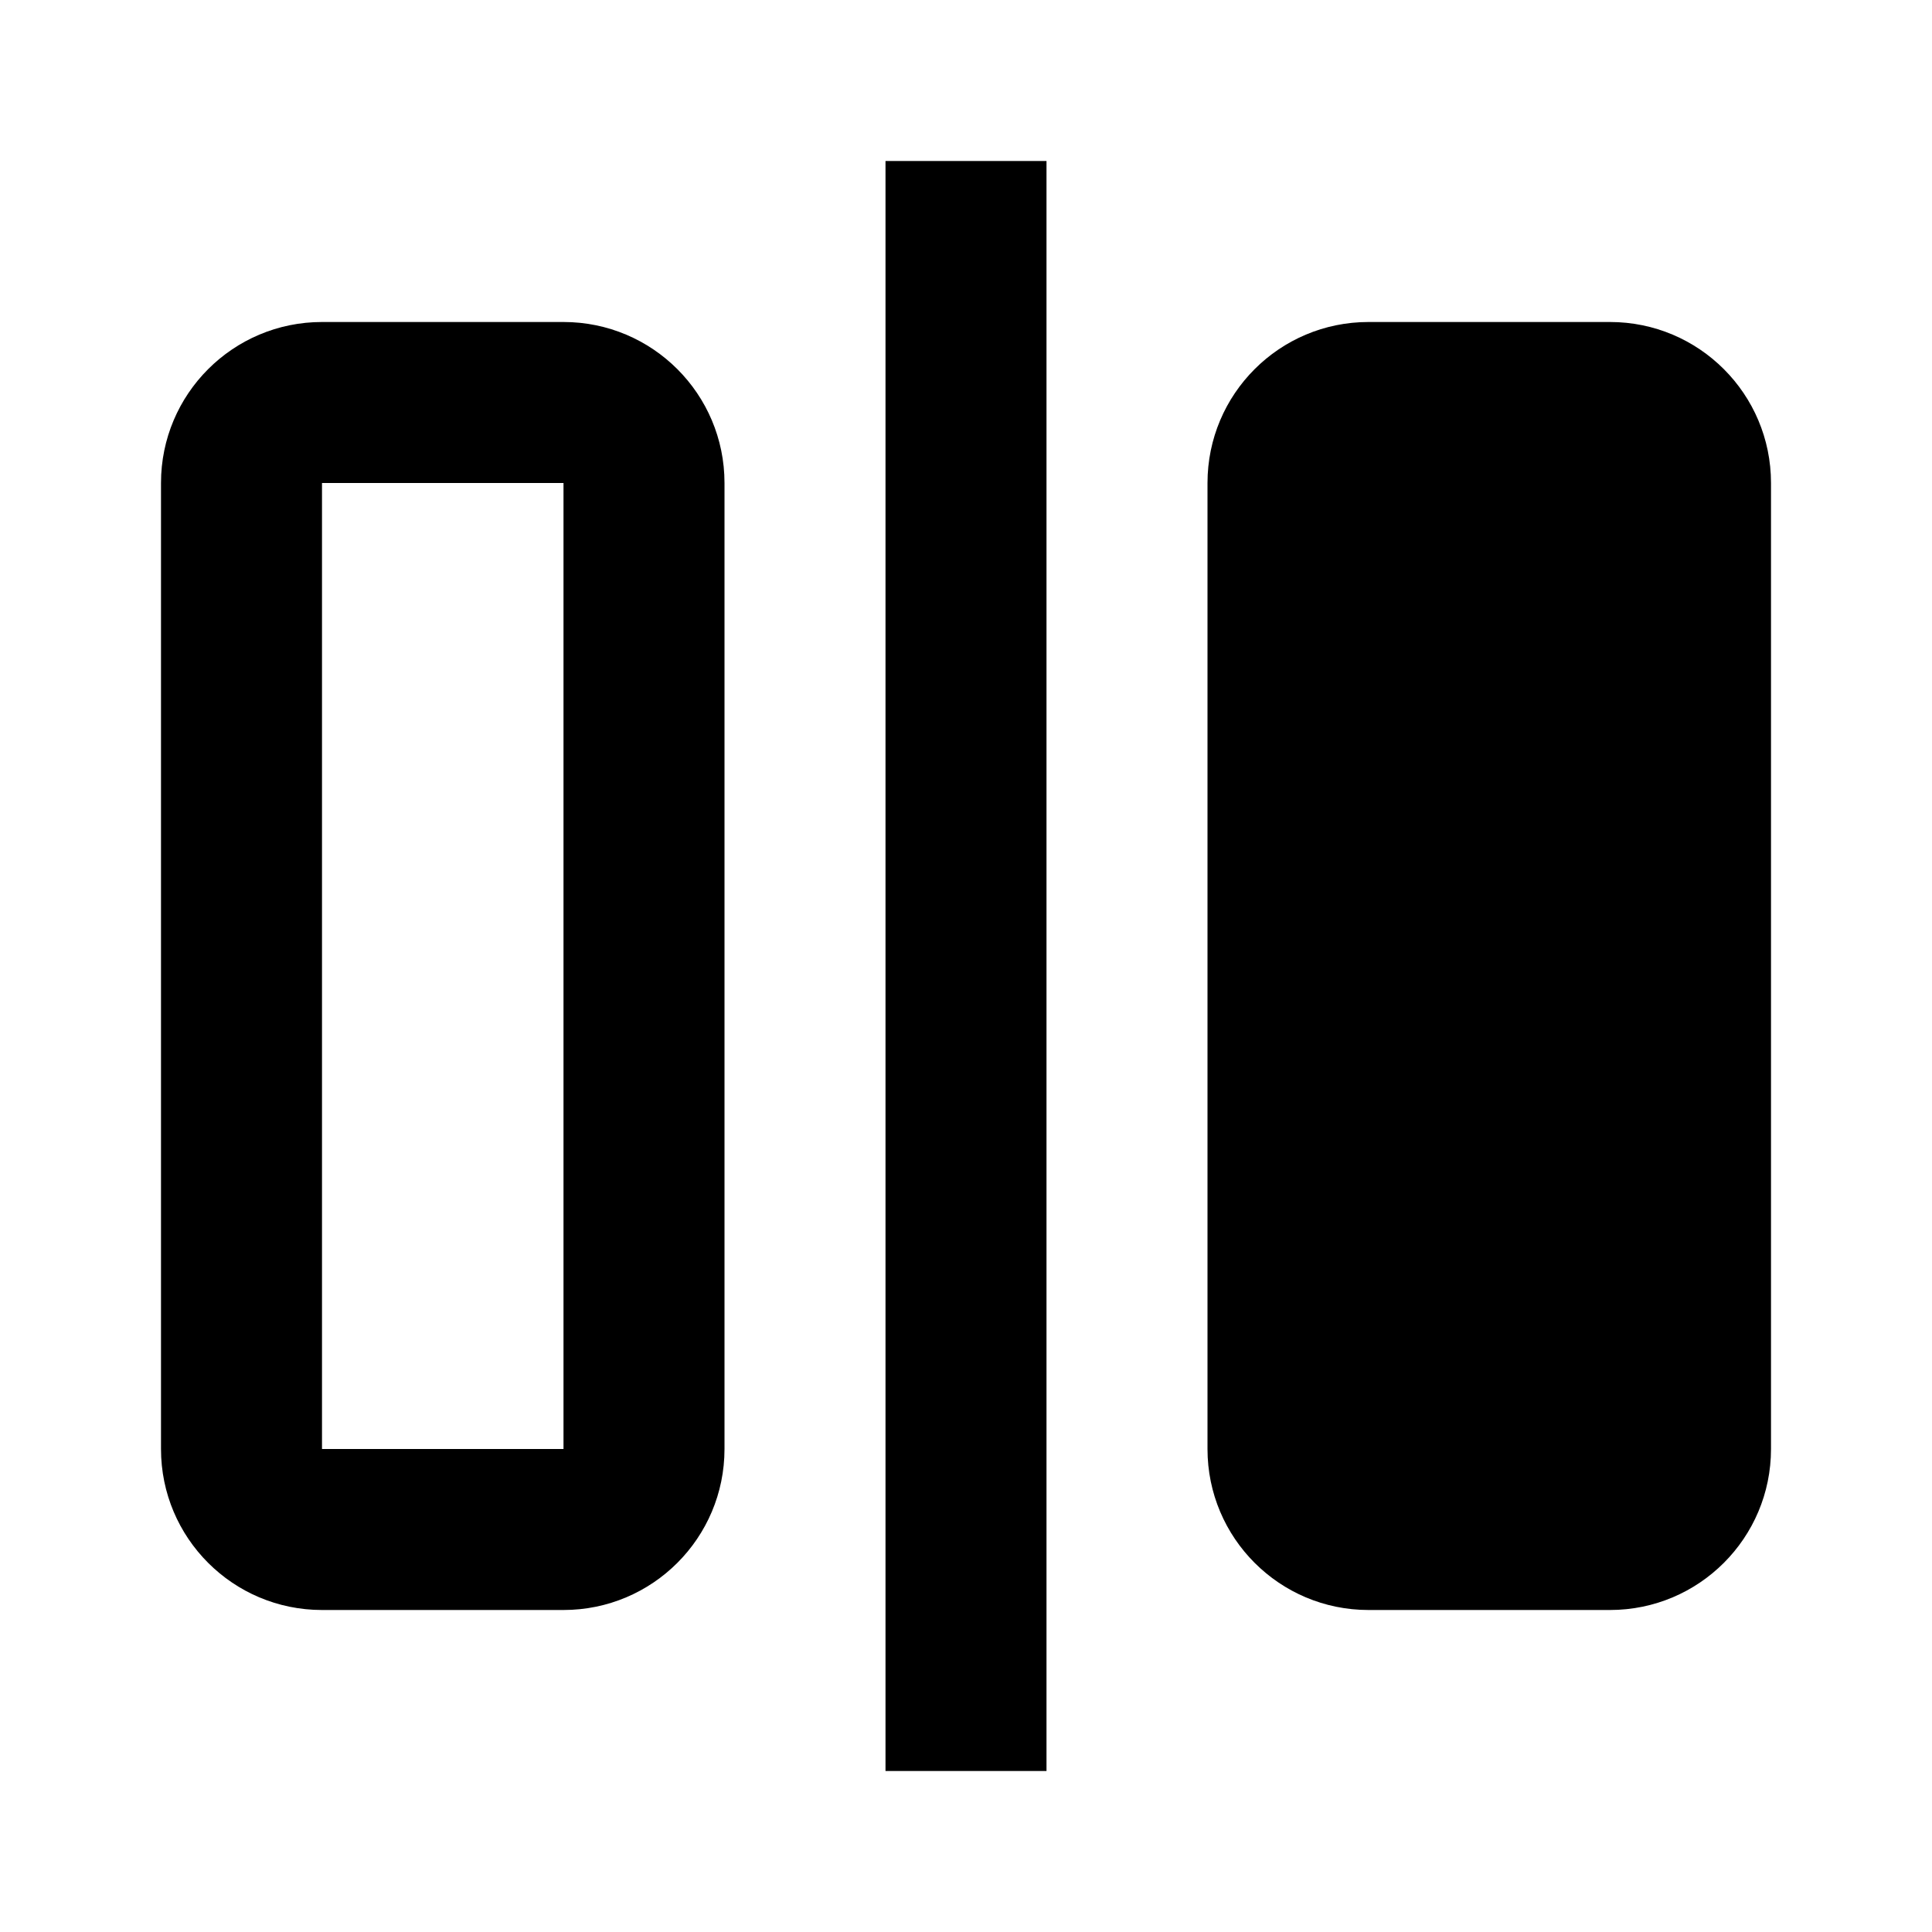<?xml version="1.0" standalone="no"?>
<svg viewBox="0 0 24 24" fill="currentColor" xmlns="http://www.w3.org/2000/svg"><path d="M11 2V22H13V2H11ZM7 6V18H4L4 6H7ZM4 4C2.895 4 2 4.895 2 6V18C2 19.105 2.895 20 4 20H7C8.105 20 9 19.105 9 18V6C9 4.895 8.105 4 7 4H4ZM15 6C15 4.895 15.895 4 17 4H20C21.105 4 22 4.895 22 6V18C22 19.105 21.105 20 20 20H17C15.895 20 15 19.105 15 18V6Z"></path></svg>